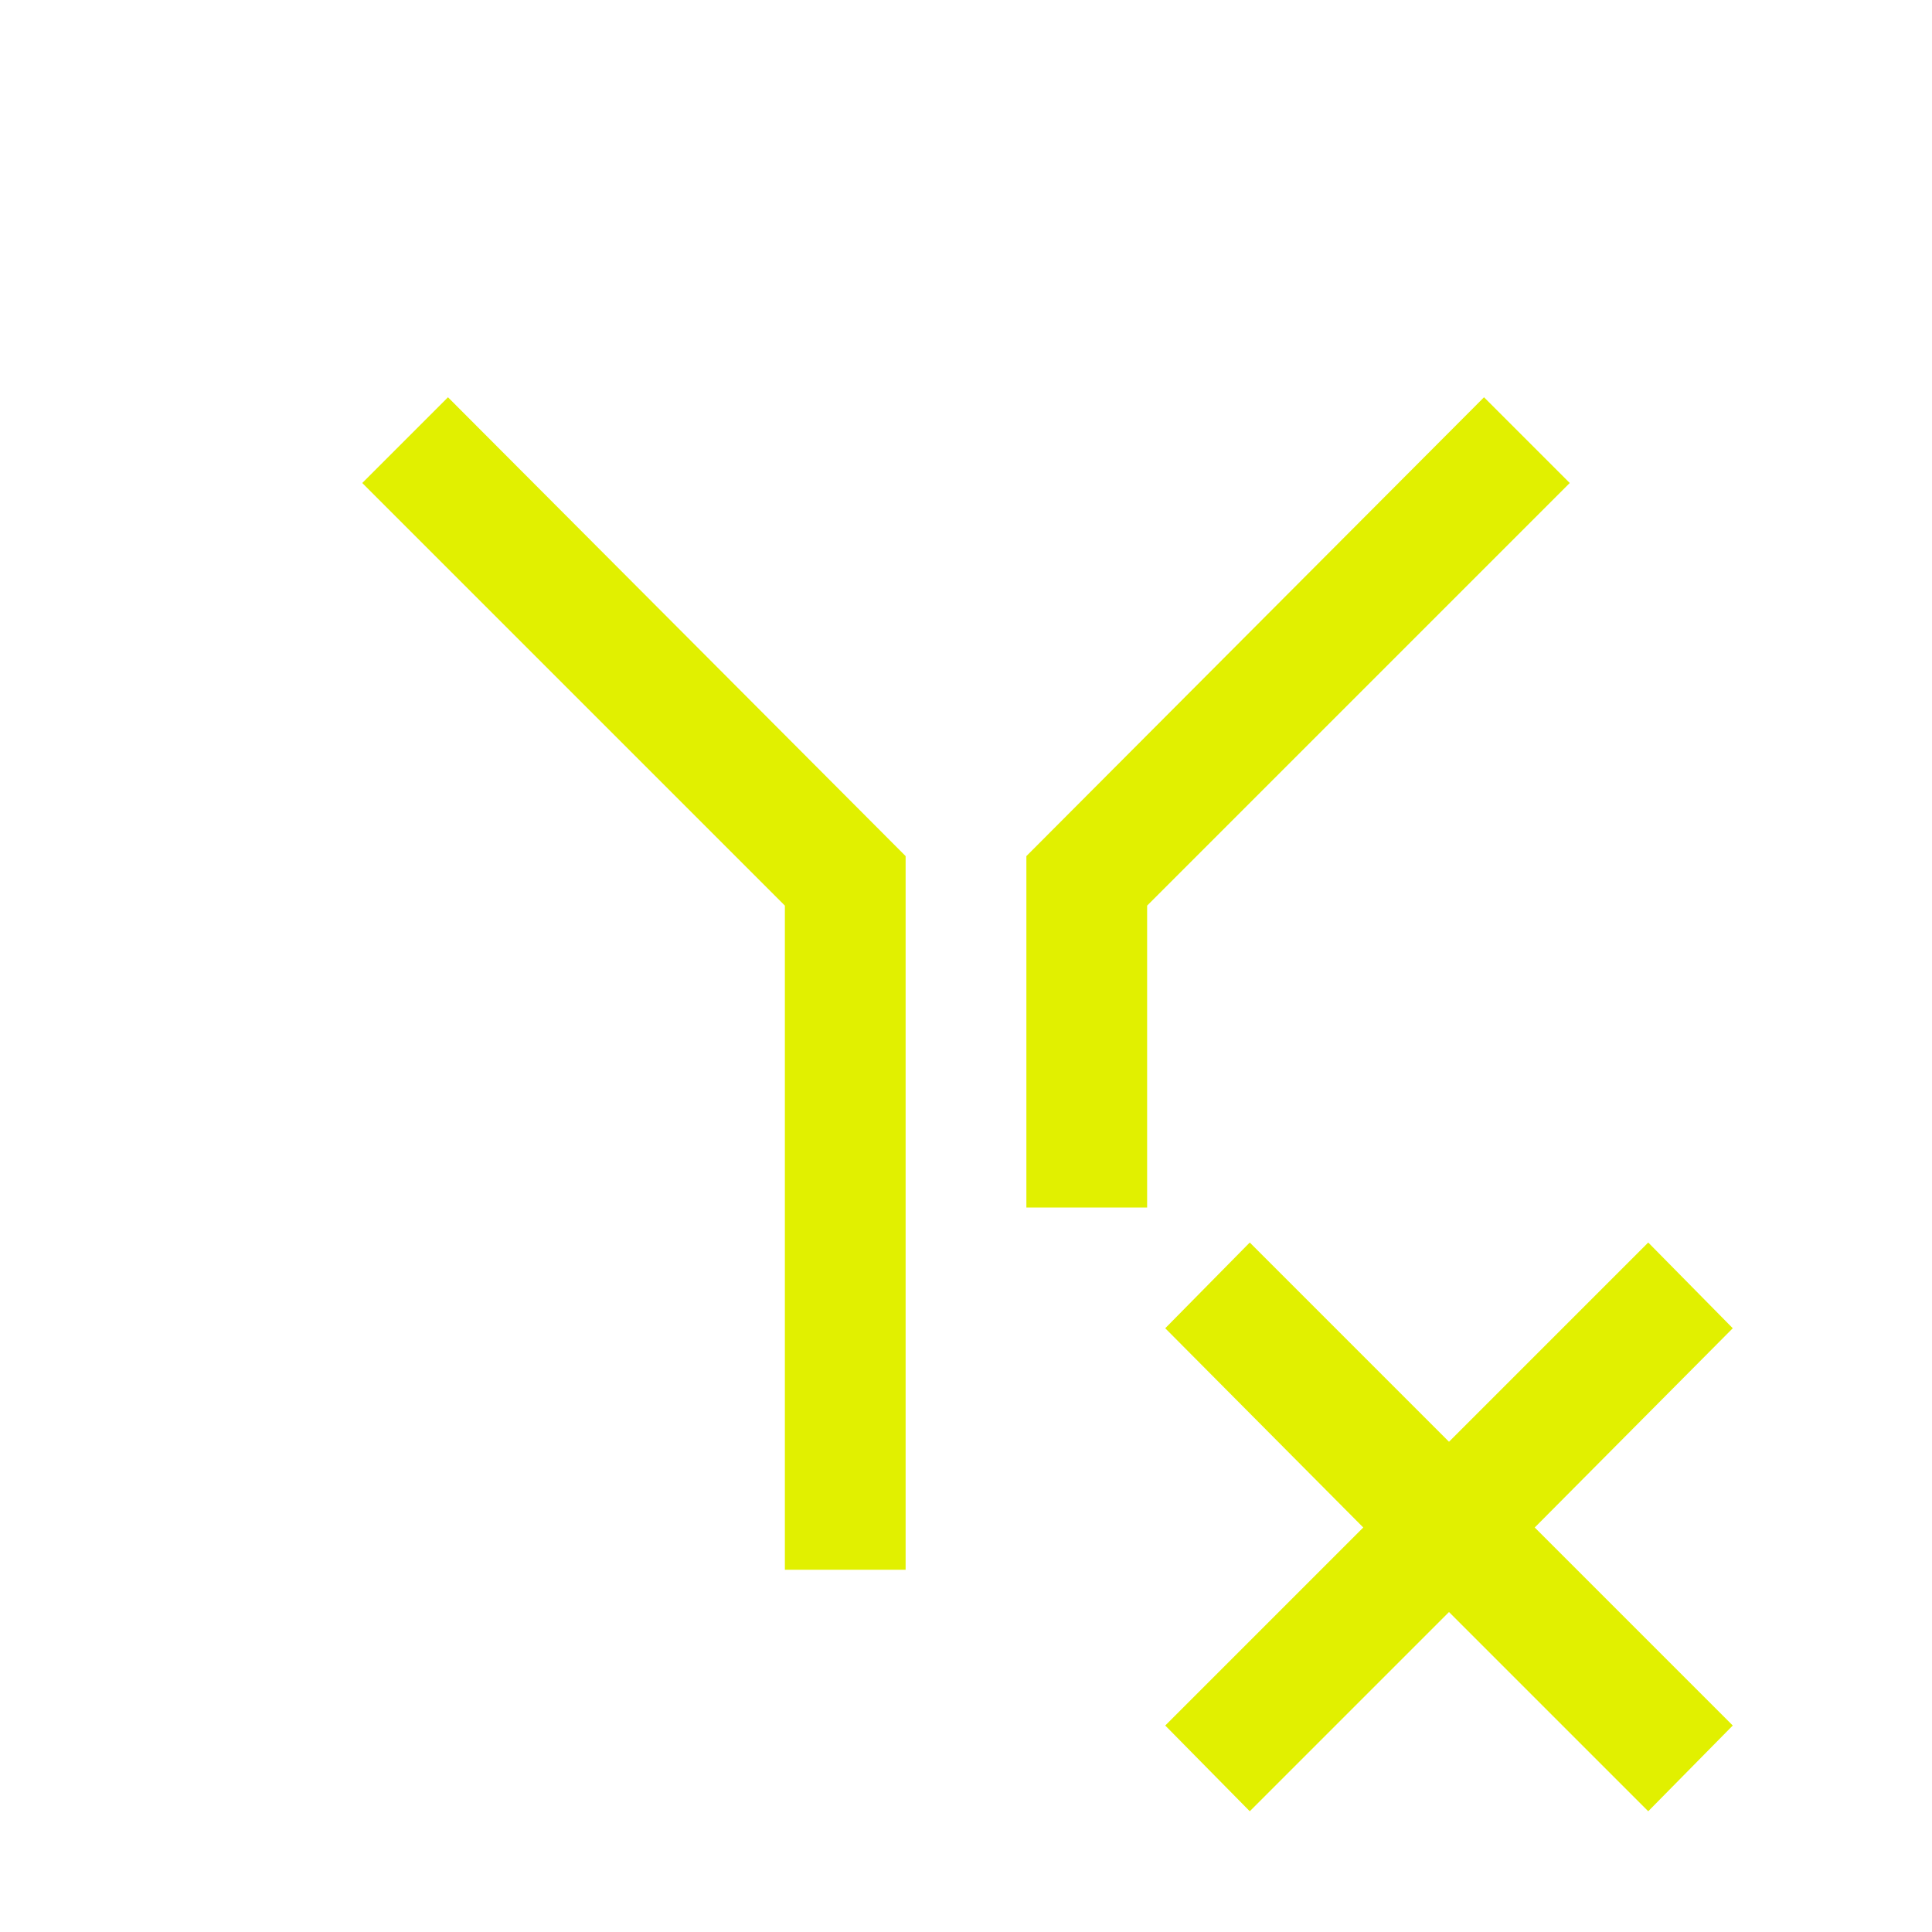 <svg xmlns="http://www.w3.org/2000/svg" xmlns:xlink="http://www.w3.org/1999/xlink" width="16" height="16" viewBox="0 0 16 16"><path fill="#e1f000" d="M3.71 3.29 3 4l3.5 3.5V13h1V7.09zm8.58 0L8.5 7.09V10h1V7.5L13 4zM14.35 11l-.7-.71L12 11.94l-1.65-1.65-.7.71 1.64 1.65-1.64 1.64.7.71L12 13.35 13.65 15l.7-.71-1.64-1.64z"/></svg>